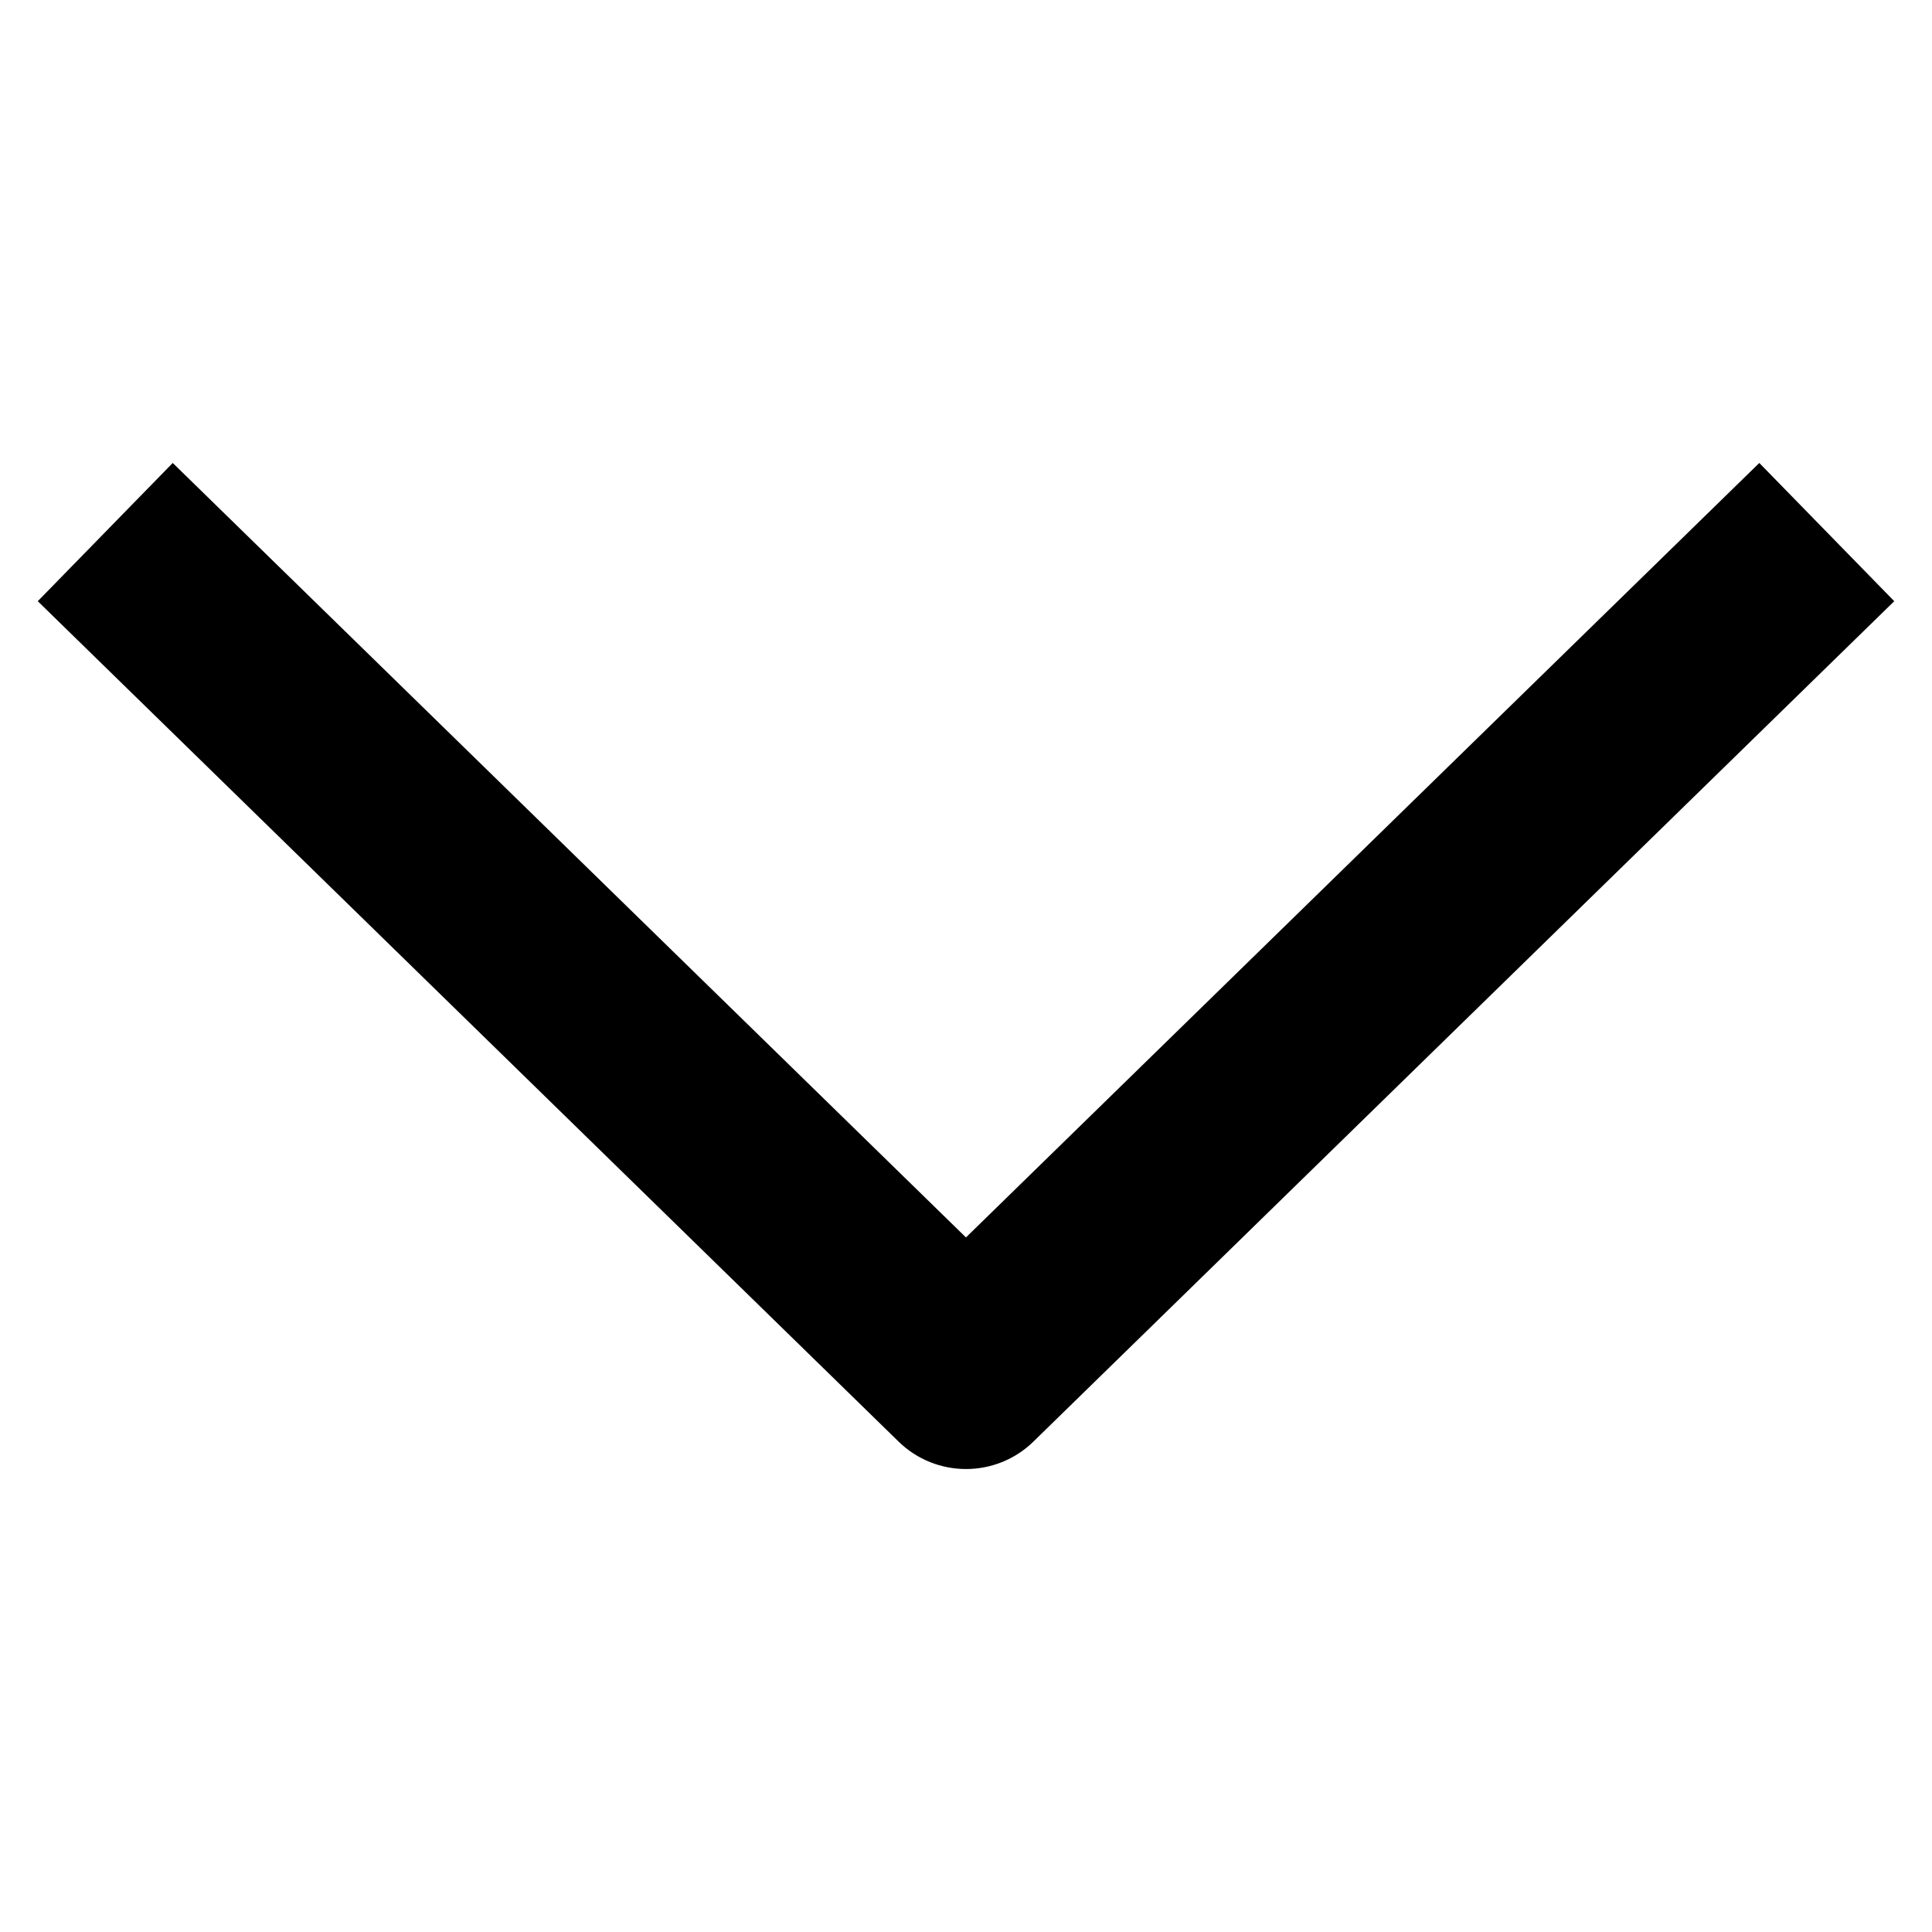 <?xml version="1.0" encoding="utf-8"?>
<!-- Generator: Adobe Illustrator 16.0.0, SVG Export Plug-In . SVG Version: 6.00 Build 0)  -->
<!DOCTYPE svg PUBLIC "-//W3C//DTD SVG 1.1//EN" "http://www.w3.org/Graphics/SVG/1.1/DTD/svg11.dtd">
<svg version="1.1" id="Capa_1" xmlns="http://www.w3.org/2000/svg" xmlns:xlink="http://www.w3.org/1999/xlink" x="0px" y="0px"
	 width="128px" height="128px" viewBox="0 0 128 128" enable-background="new 0 0 128 128" xml:space="preserve">
<path d="M2.502,39.831l8.942-9.158l52.553,51.31l52.561-51.31l8.941,9.158L68.47,95.506c-2.486,2.428-6.455,2.428-8.941-0.001
	L2.502,39.831L2.502,39.831z"/>
</svg>
